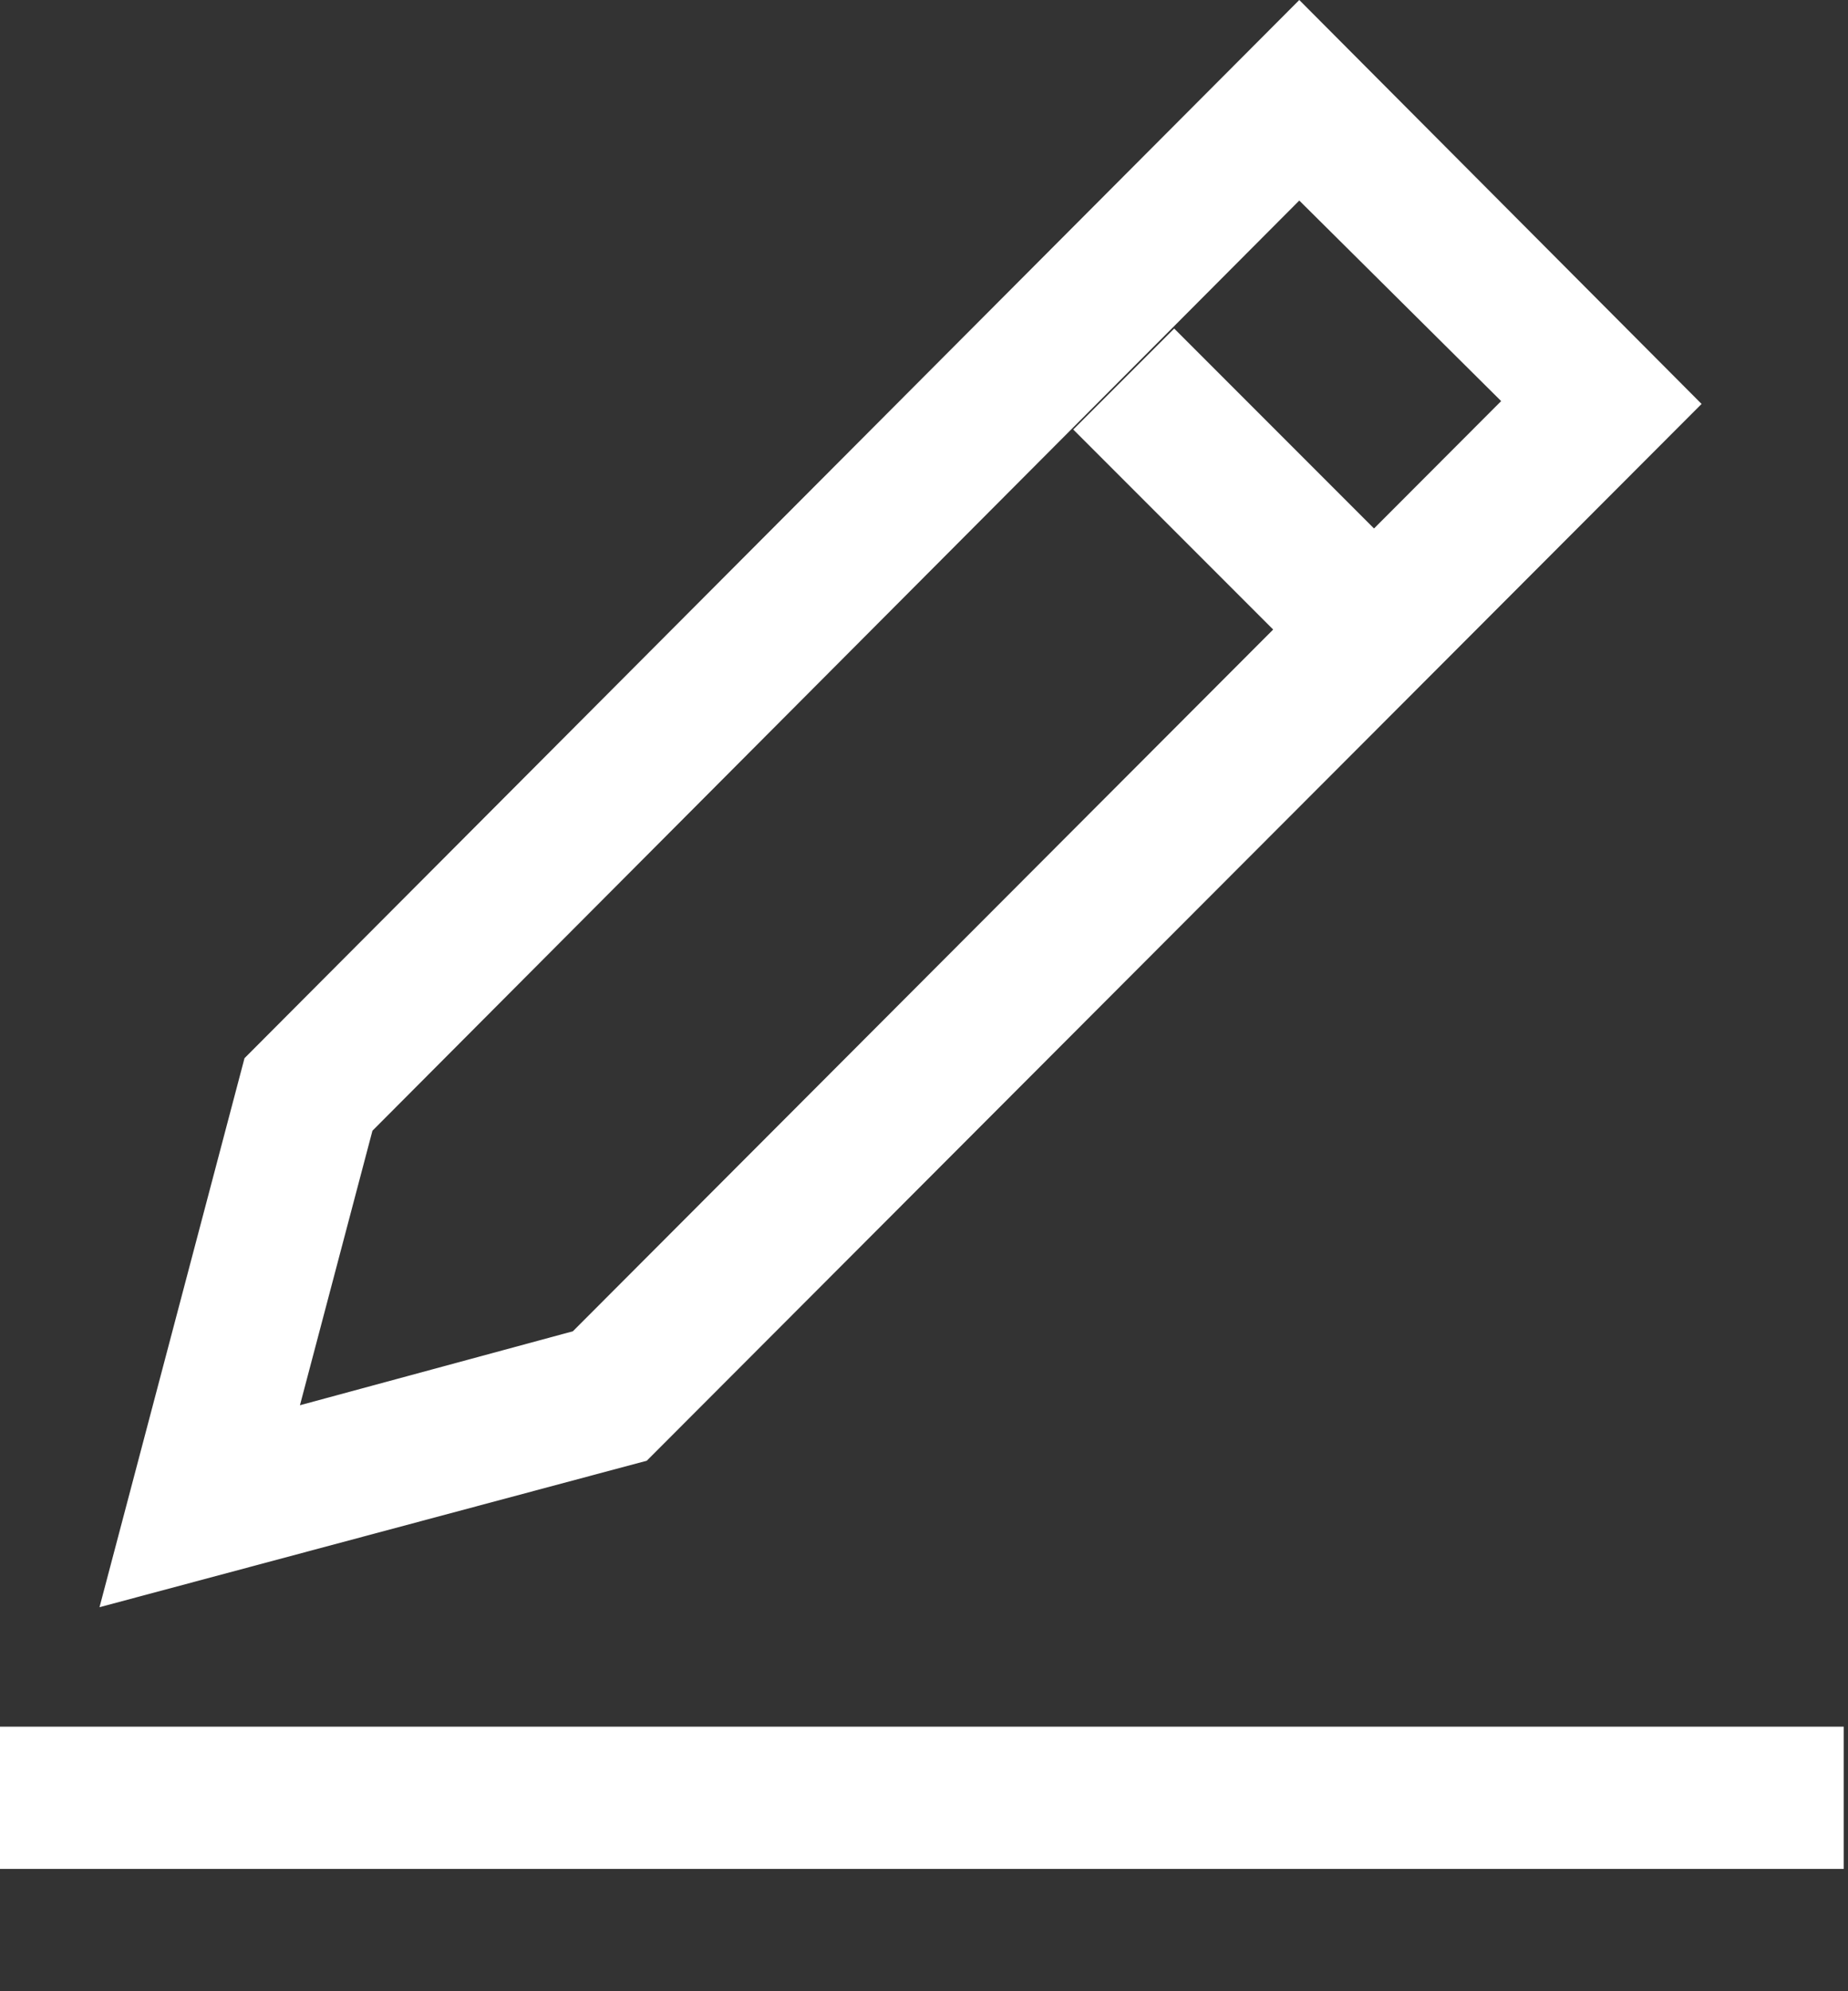 <svg width="13" height="14" viewBox="0 0 13 14" fill="none" xmlns="http://www.w3.org/2000/svg">
<rect x="0" y="0" width="13" height="14" fill="#333333" stroke="none"/>
<g clip-path="url(#clip0_341_3873)">
<path fill-rule="evenodd" clip-rule="evenodd" d="M9.14 0L1.72 7.44L0.7 11.3L4.55 10.27L11.97 2.84L9.14 0ZM2.62 7.95L9.14 1.41L10.56 2.82L4.03 9.36L2.11 9.88L2.62 7.95Z" fill="white"/>
<path fill-rule="evenodd" clip-rule="evenodd" d="M8.26 2.31L7.55 3.02L8.96 4.43L9.67 3.72L8.26 2.31Z" fill="white"/>
<path d="M12.97 12.14H0V13.14H12.97V12.14Z" fill="white"/>
</g>
<defs>
<clipPath id="clip0_341_3873">
<rect width="12.97" height="13.14" fill="white"/>
</clipPath>
</defs>
</svg>
